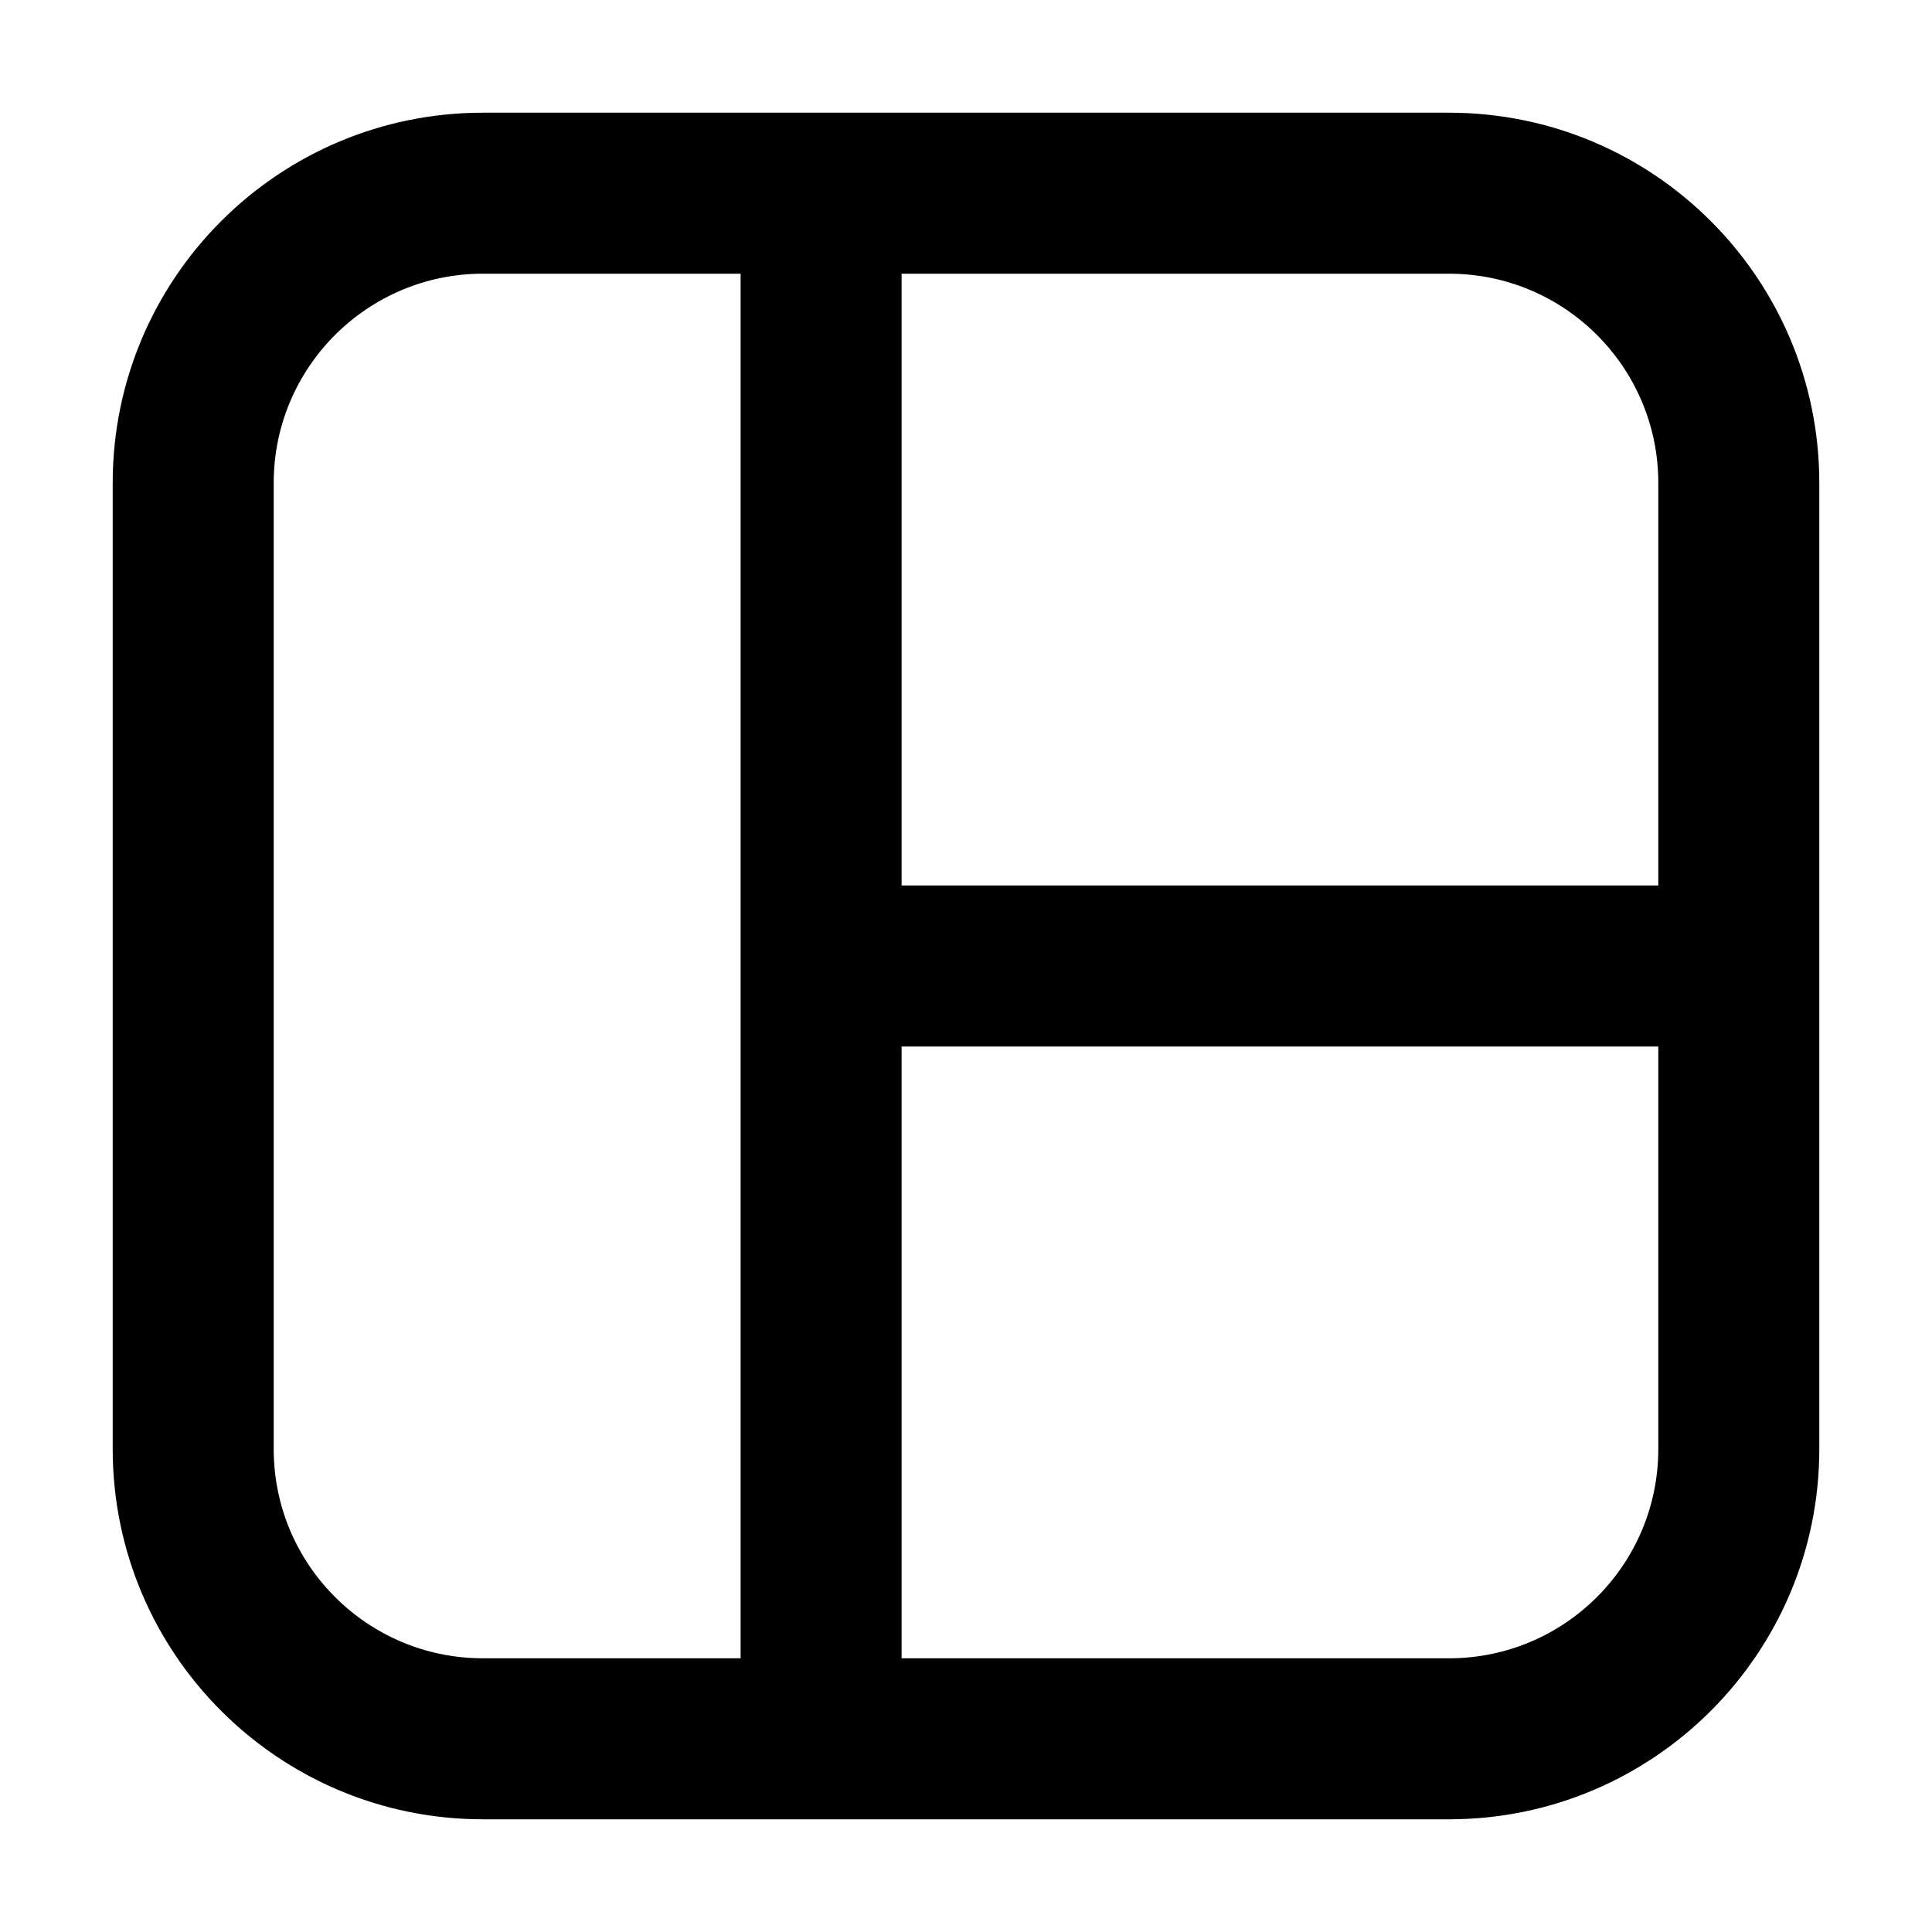 <svg width="24" height="24" viewBox="0 0 24 24" fill="none" xmlns="http://www.w3.org/2000/svg">
<g id="layout-03">
<path id="Icon" d="M11.2 2.4C11.2 1.848 10.752 1.4 10.2 1.4C9.648 1.4 9.2 1.848 9.2 2.4H11.2ZM9.2 21.6C9.2 22.152 9.648 22.6 10.2 22.6C10.752 22.6 11.2 22.152 11.2 21.6H9.2ZM6 3.4H18V1.4H6V3.4ZM20.6 6V18H22.6V6H20.6ZM18 20.6H6V22.6H18V20.6ZM3.4 18V6H1.4V18H3.4ZM6 20.6C4.564 20.6 3.4 19.436 3.4 18H1.4C1.4 20.541 3.459 22.6 6 22.6V20.6ZM20.6 18C20.6 19.436 19.436 20.6 18 20.6V22.6C20.54 22.6 22.6 20.541 22.6 18H20.6ZM18 3.4C19.436 3.4 20.6 4.564 20.6 6H22.6C22.6 3.459 20.54 1.4 18 1.4V3.4ZM6 1.4C3.459 1.4 1.4 3.459 1.4 6H3.4C3.4 4.564 4.564 3.4 6 3.4V1.4ZM9.2 2.4V21.6H11.2V2.4H9.2ZM10.2 13H21V11H10.2V13Z" fill="black"/>
</g>
</svg>
